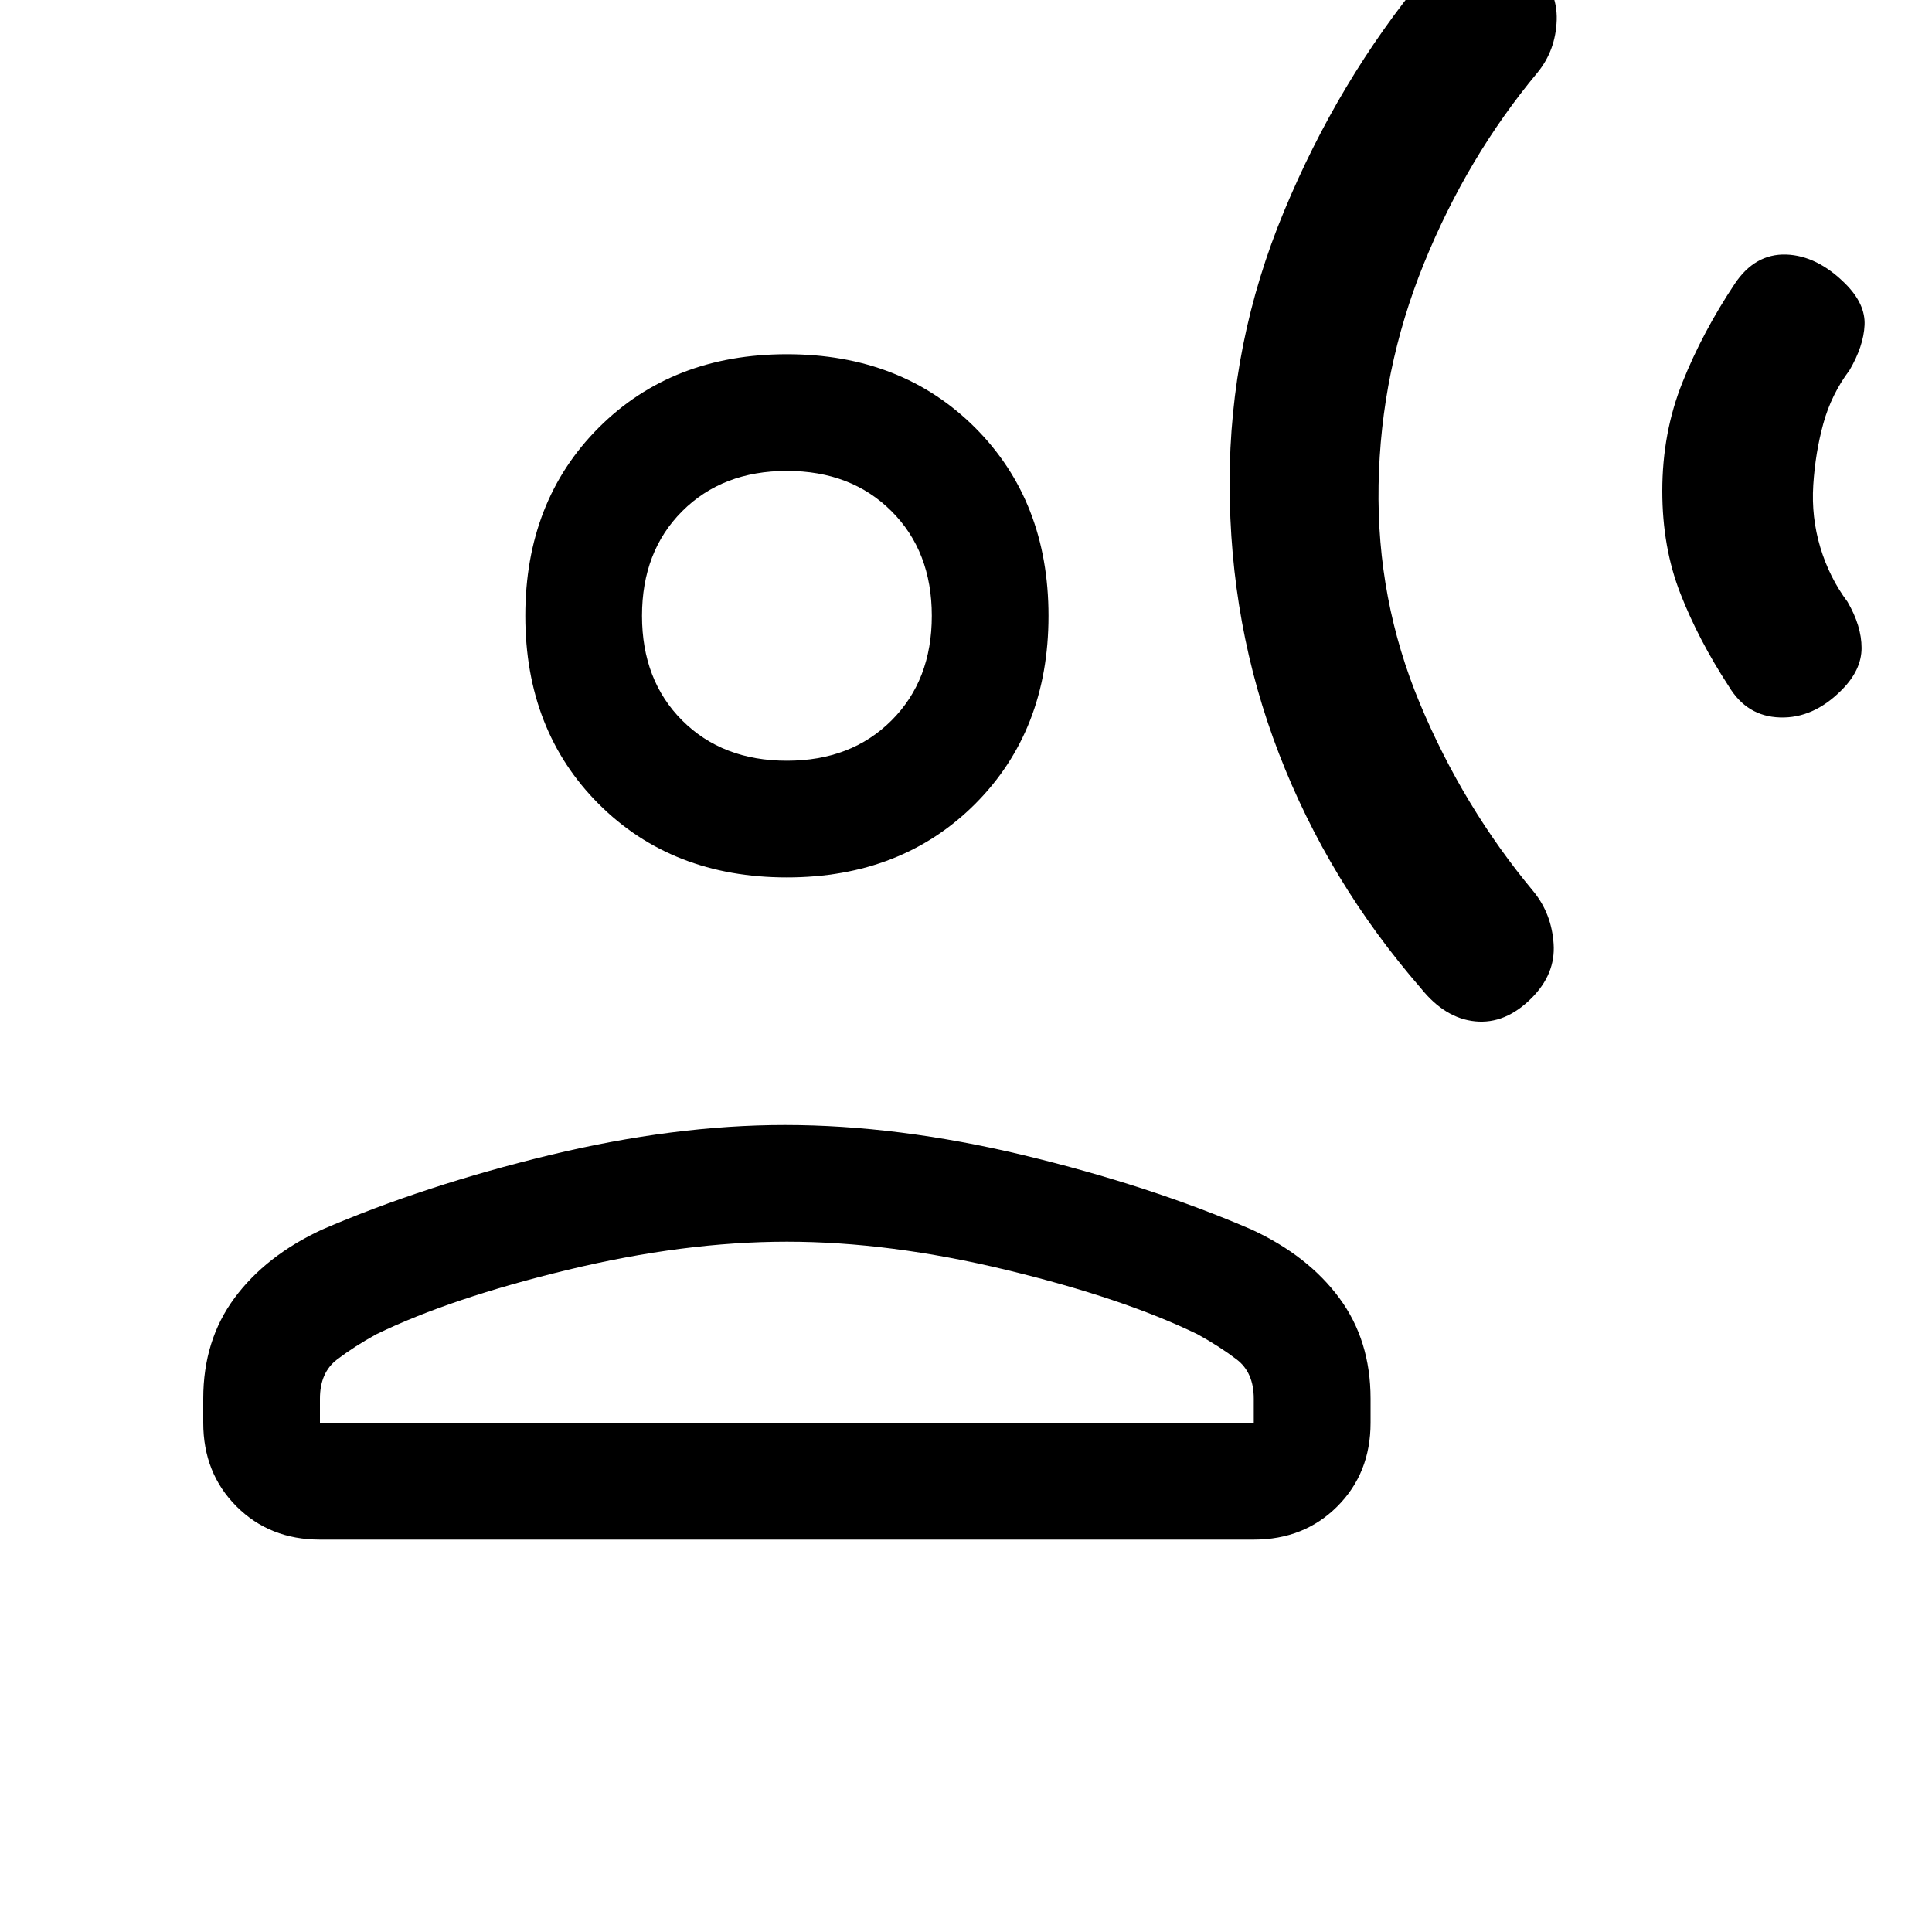 <svg xmlns="http://www.w3.org/2000/svg" height="20" width="20"><path d="M12.729 5Q12.729 3.542 13.292 2.188Q13.854 0.833 14.75 -0.25Q15 -0.542 15.302 -0.583Q15.604 -0.625 15.875 -0.354Q16.125 -0.104 16.115 0.208Q16.104 0.521 15.917 0.75Q15.188 1.625 14.74 2.729Q14.292 3.833 14.271 5.021Q14.25 6.208 14.698 7.281Q15.146 8.354 15.875 9.229Q16.062 9.458 16.083 9.771Q16.104 10.083 15.854 10.333Q15.583 10.604 15.271 10.573Q14.958 10.542 14.708 10.229Q13.75 9.125 13.24 7.802Q12.729 6.479 12.729 5ZM17.208 5.083Q17.208 4.479 17.417 3.958Q17.625 3.438 17.958 2.938Q18.167 2.625 18.49 2.635Q18.812 2.646 19.104 2.938Q19.312 3.146 19.302 3.365Q19.292 3.583 19.146 3.833Q18.958 4.083 18.875 4.385Q18.792 4.688 18.771 5.021Q18.75 5.354 18.844 5.667Q18.938 5.979 19.125 6.229Q19.271 6.479 19.271 6.708Q19.271 6.938 19.062 7.146Q18.771 7.438 18.427 7.427Q18.083 7.417 17.896 7.104Q17.583 6.625 17.396 6.146Q17.208 5.667 17.208 5.083ZM8.146 9.083Q6.958 9.083 6.198 8.323Q5.438 7.562 5.438 6.375Q5.438 5.188 6.198 4.427Q6.958 3.667 8.146 3.667Q9.333 3.667 10.094 4.427Q10.854 5.188 10.854 6.375Q10.854 7.562 10.094 8.323Q9.333 9.083 8.146 9.083ZM3.312 15.938Q2.792 15.938 2.448 15.594Q2.104 15.25 2.104 14.729V14.479Q2.104 13.875 2.427 13.438Q2.75 13 3.333 12.729Q4.396 12.271 5.688 11.958Q6.979 11.646 8.125 11.646Q9.292 11.646 10.594 11.958Q11.896 12.271 12.958 12.729Q13.542 13 13.865 13.438Q14.188 13.875 14.188 14.479V14.729Q14.188 15.25 13.844 15.594Q13.5 15.938 12.979 15.938ZM3.312 14.729H12.979V14.479Q12.979 14.208 12.802 14.073Q12.625 13.938 12.396 13.812Q11.625 13.438 10.417 13.146Q9.208 12.854 8.146 12.854Q7.083 12.854 5.875 13.146Q4.667 13.438 3.896 13.812Q3.667 13.938 3.49 14.073Q3.312 14.208 3.312 14.479ZM8.146 7.875Q8.812 7.875 9.229 7.458Q9.646 7.042 9.646 6.375Q9.646 5.708 9.229 5.292Q8.812 4.875 8.146 4.875Q7.479 4.875 7.062 5.292Q6.646 5.708 6.646 6.375Q6.646 7.042 7.062 7.458Q7.479 7.875 8.146 7.875ZM8.146 6.375Q8.146 6.375 8.146 6.375Q8.146 6.375 8.146 6.375Q8.146 6.375 8.146 6.375Q8.146 6.375 8.146 6.375Q8.146 6.375 8.146 6.375Q8.146 6.375 8.146 6.375Q8.146 6.375 8.146 6.375Q8.146 6.375 8.146 6.375ZM8.146 14.729Q8.146 14.729 8.146 14.729Q8.146 14.729 8.146 14.729Q8.146 14.729 8.146 14.729Q8.146 14.729 8.146 14.729Q8.146 14.729 8.146 14.729Q8.146 14.729 8.146 14.729Q8.146 14.729 8.146 14.729Q8.146 14.729 8.146 14.729Z"/></svg>